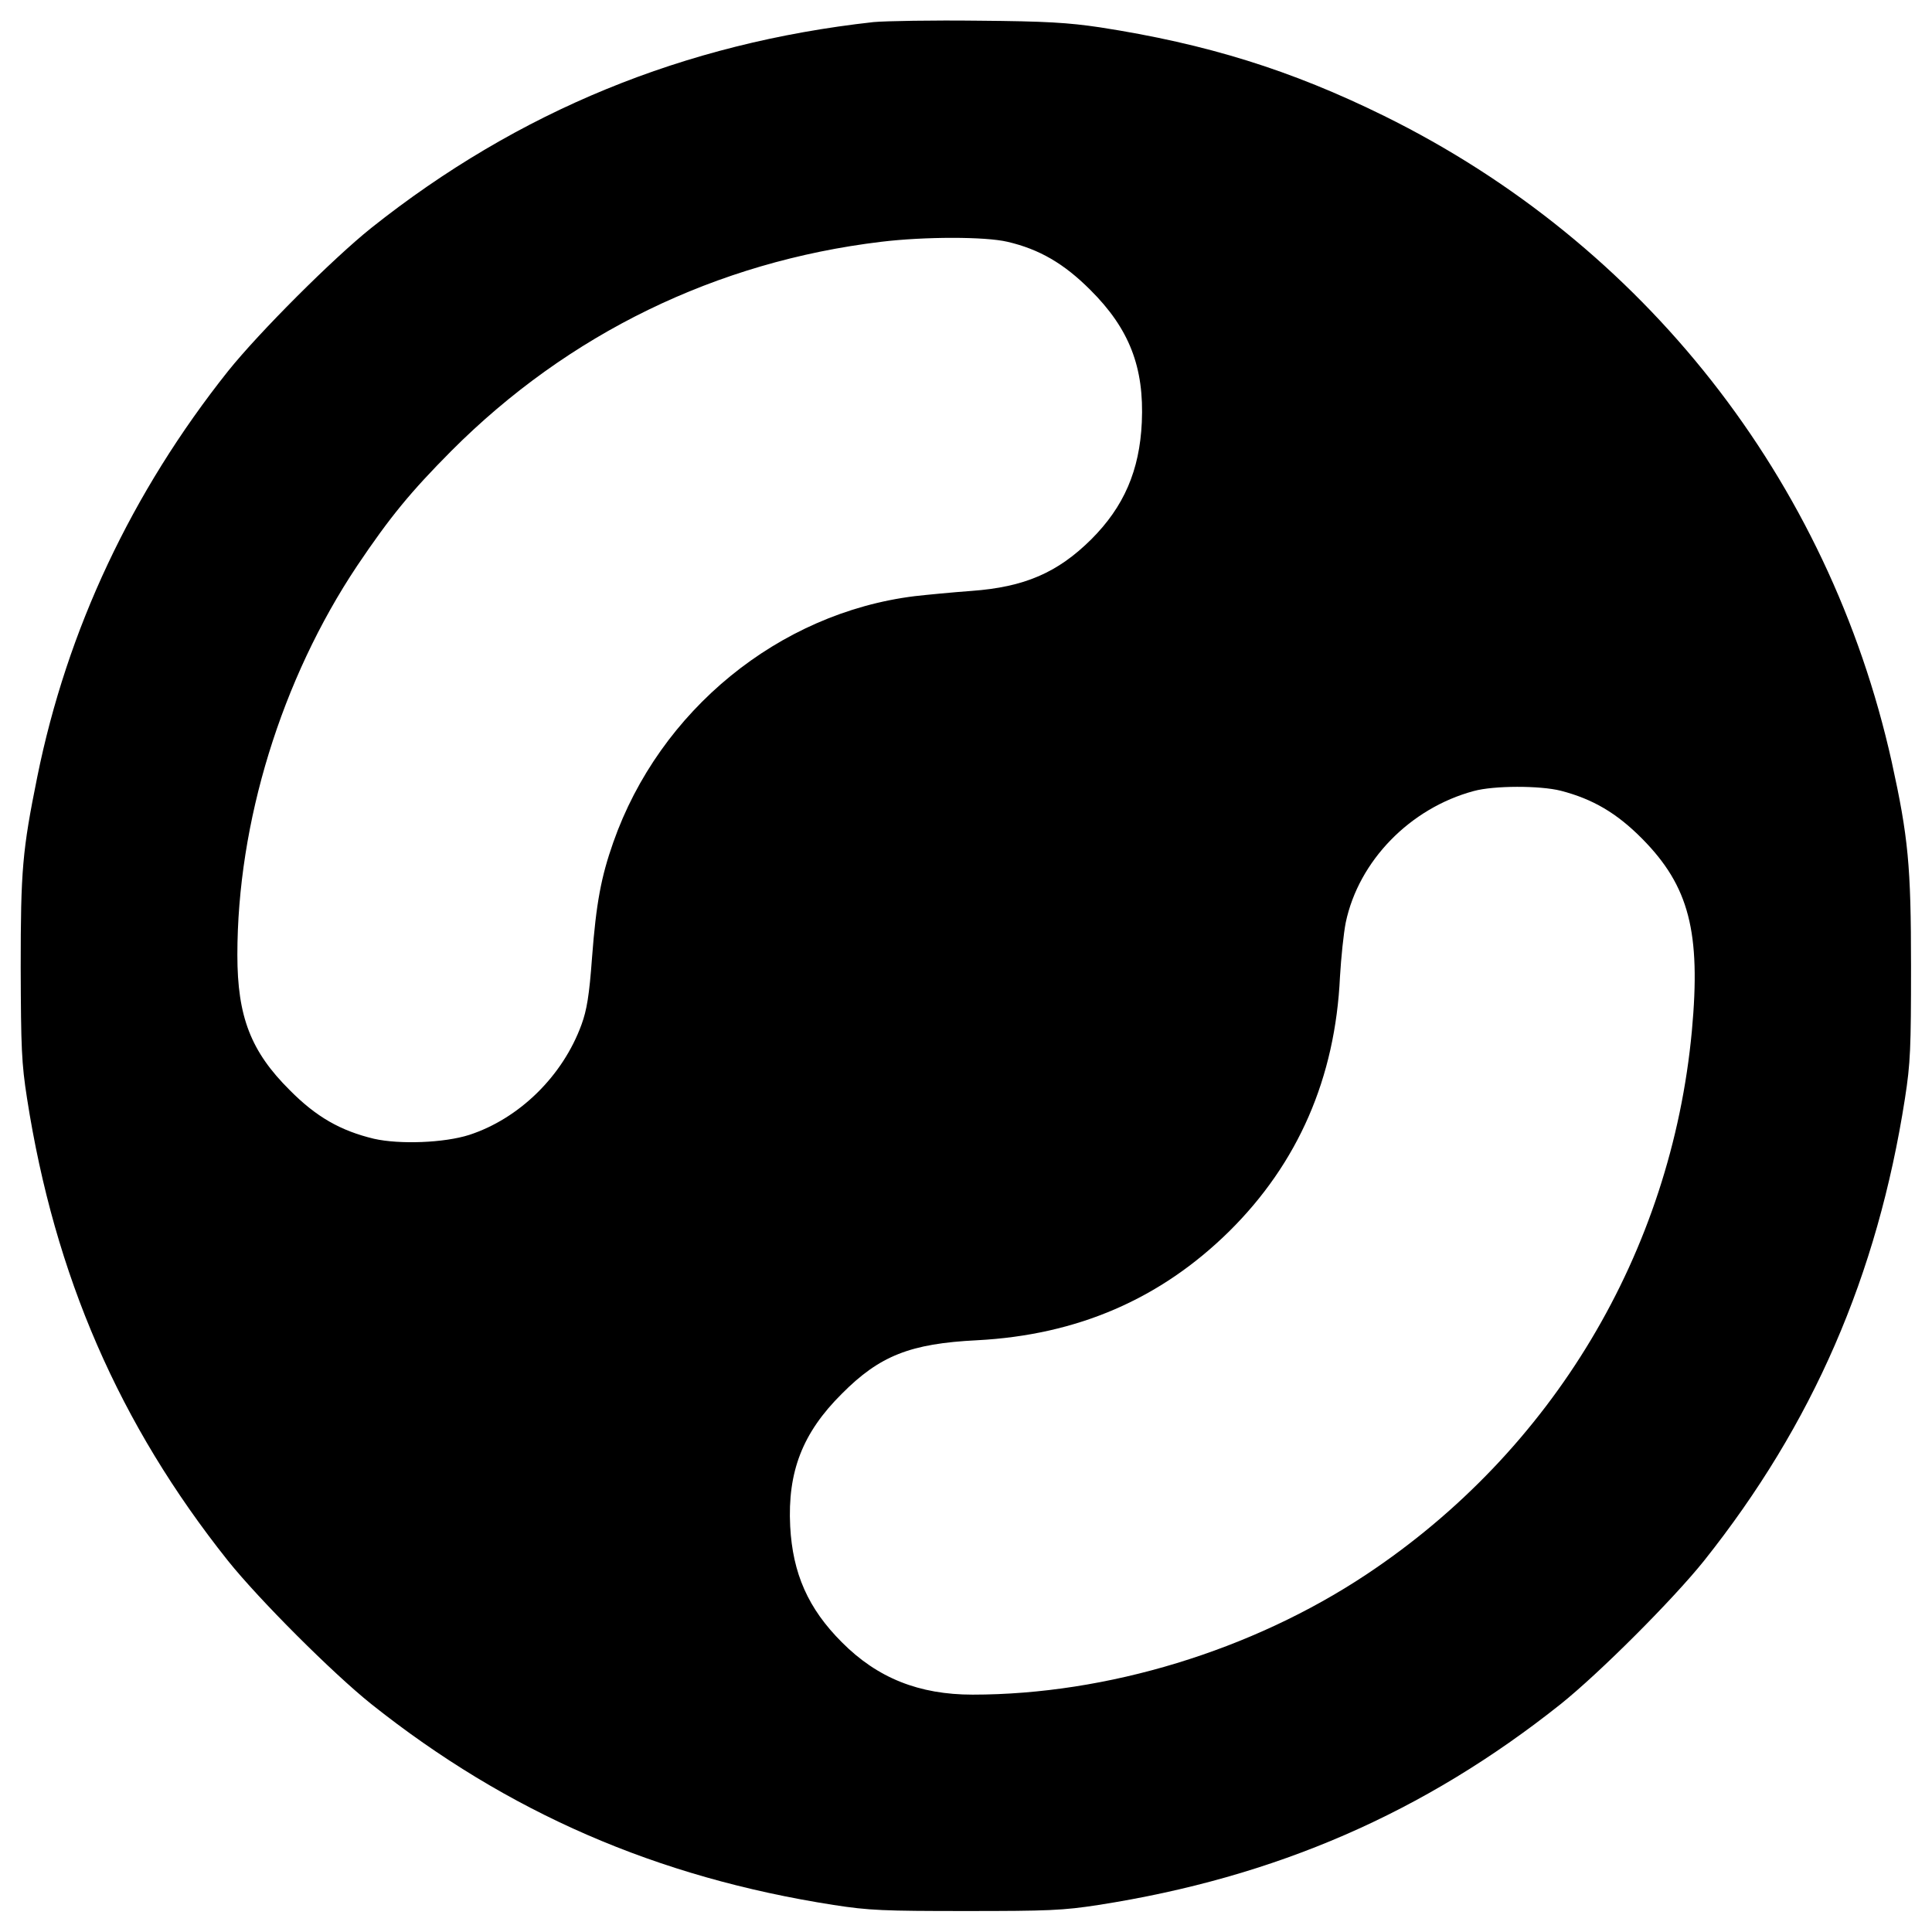 <?xml version="1.0" standalone="no"?>
<!DOCTYPE svg PUBLIC "-//W3C//DTD SVG 20010904//EN"
 "http://www.w3.org/TR/2001/REC-SVG-20010904/DTD/svg10.dtd">
<svg version="1.0" xmlns="http://www.w3.org/2000/svg"
 width="700pt" height="700pt" viewBox="0 0 700 700"
 preserveAspectRatio="xMidYMid meet">
<g transform="translate(0,700) scale(0.1,-0.1)"
fill="#000000" stroke="none">
<path d="M3165 6920 c-687 -76 -1288 -323 -1820 -746 -141 -113 -406 -378
-519 -519 -349 -439 -583 -936 -691 -1470 -54 -267 -60 -338 -60 -690 1 -292
3 -347 23 -475 100 -642 334 -1180 728 -1675 113 -141 378 -406 519 -519 494
-393 1034 -628 1675 -728 129 -20 182 -22 480 -22 298 0 351 2 480 22 642 100
1180 334 1675 728 141 113 406 378 519 519 394 495 628 1033 728 1675 20 129
22 182 22 480 0 363 -10 467 -70 740 -228 1023 -898 1876 -1839 2340 -337 166
-642 261 -1030 321 -115 17 -194 22 -440 24 -165 2 -336 -1 -380 -5z m485
-796 c116 -27 205 -79 300 -174 142 -141 196 -281 187 -480 -8 -175 -65 -306
-183 -424 -122 -121 -242 -173 -434 -187 -69 -5 -162 -14 -206 -19 -492 -61
-924 -414 -1092 -892 -44 -125 -62 -220 -77 -418 -10 -137 -19 -190 -38 -242
-68 -187 -226 -341 -407 -400 -91 -29 -252 -35 -345 -14 -121 29 -209 79 -305
176 -141 140 -190 266 -190 490 0 479 159 998 434 1410 119 177 194 268 341
416 424 425 960 686 1558 758 158 19 376 19 457 0z m2005 -1989 c116 -30 203
-81 295 -174 170 -172 213 -338 180 -696 -75 -803 -505 -1522 -1180 -1970
-414 -275 -939 -435 -1426 -435 -194 0 -345 60 -474 190 -122 122 -178 249
-187 420 -10 198 45 339 187 480 137 138 248 182 490 194 363 19 664 149 913
394 250 247 385 556 402 923 4 68 13 157 21 197 47 223 233 414 464 476 73 20
240 20 315 1z"/>
</g>
</svg>

